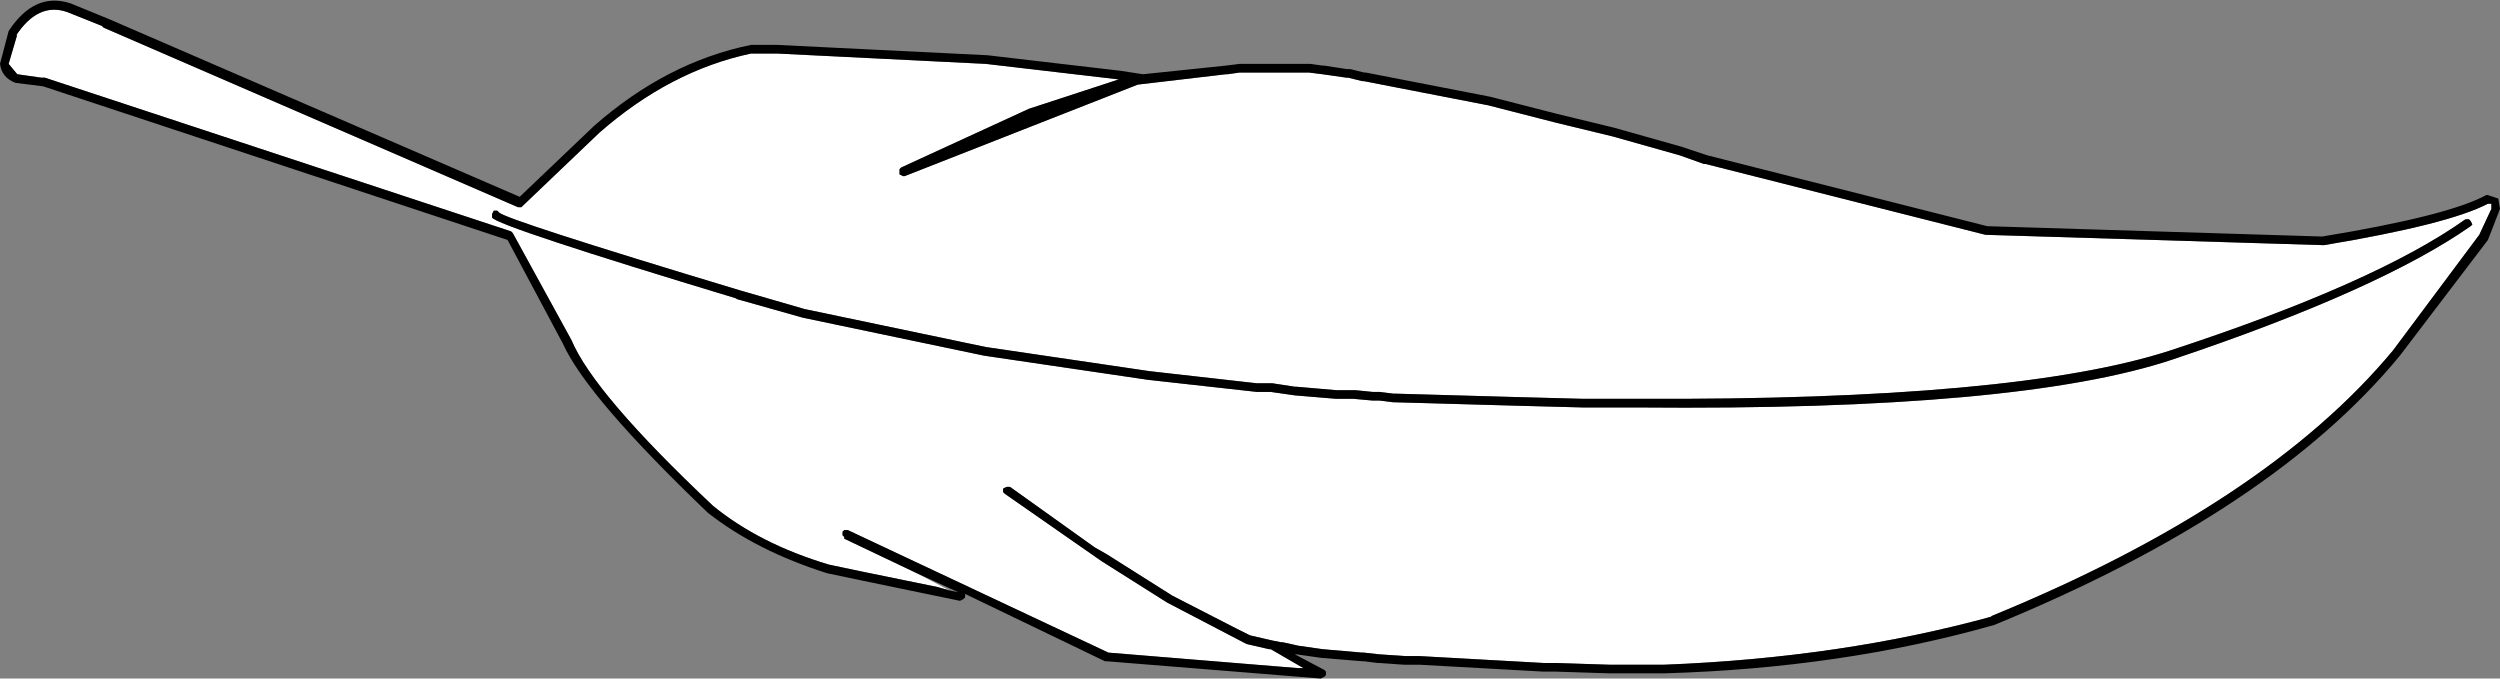 <?xml version="1.0" encoding="UTF-8" standalone="no"?>
<svg xmlns:xlink="http://www.w3.org/1999/xlink" height="19.65px" width="72.4px" xmlns="http://www.w3.org/2000/svg">
  <rect width="100%" height="100%" fill="#808080" stroke="none"/>
  <g transform="matrix(1.0, 0.0, 0.0, 1.0, 36.2, 9.8)">
    <path d="M-8.7 7.3 L-9.05 7.2 -11.25 6.75 -12.2 6.55 Q-14.2 5.95 -15.55 4.85 -19.0 1.6 -19.65 0.05 L-21.35 -3.05 -21.4 -3.1 -34.9 -7.55 -35.0 -7.55 -35.7 -7.65 -35.95 -7.95 -35.7 -8.8 -35.75 -8.75 Q-35.1 -9.75 -34.25 -9.45 L-33.25 -9.05 -33.2 -9.0 -21.2 -3.8 -21.1 -3.8 -21.05 -3.85 -18.85 -5.95 Q-16.8 -7.75 -14.45 -8.25 L-13.7 -8.25 -7.65 -7.95 -3.8 -7.5 -6.4 -6.65 -10.1 -4.95 -10.15 -4.9 -10.15 -4.85 -10.15 -4.75 -10.05 -4.7 -10.0 -4.7 -3.25 -7.35 -0.7 -7.65 -0.65 -7.65 -0.3 -7.7 0.4 -7.7 1.6 -7.7 1.7 -7.7 2.1 -7.65 2.8 -7.55 2.85 -7.55 3.25 -7.45 3.3 -7.45 6.9 -6.75 8.85 -6.25 10.5 -5.85 12.45 -5.3 13.15 -5.05 13.2 -5.05 21.3 -3.0 31.1 -2.7 Q34.7 -3.3 35.85 -3.9 L35.95 -3.9 35.95 -3.75 35.6 -3.0 33.1 0.35 Q29.4 4.8 21.45 8.05 L21.5 8.05 Q17.15 9.25 12.0 9.45 L10.4 9.45 8.85 9.4 8.5 9.4 4.9 9.2 4.5 9.2 3.75 9.15 3.3 9.1 3.25 9.1 2.1 9.0 1.4 8.9 0.95 8.8 0.9 8.8 0.65 8.75 0.0 8.6 -0.4 8.4 -2.25 7.45 -4.15 6.25 -4.5 6.05 -6.95 4.3 -7.05 4.3 -7.15 4.35 -7.15 4.45 -7.1 4.5 -4.3 6.45 -2.4 7.65 -0.1 8.85 0.55 9.0 0.6 9.0 1.55 9.55 1.4 9.55 -4.1 9.1 -11.65 5.55 -11.75 5.55 -11.8 5.6 -11.8 5.7 -11.75 5.75 -11.75 5.8 -9.65 6.8 -8.7 7.3 M35.4 -3.3 L35.35 -3.4 35.3 -3.45 35.2 -3.45 Q32.6 -1.6 26.65 0.35 22.2 1.8 11.25 1.75 L9.65 1.75 7.75 1.7 4.2 1.6 4.15 1.6 3.75 1.55 3.7 1.55 3.55 1.55 3.05 1.5 3.0 1.5 2.55 1.5 2.5 1.5 1.35 1.4 1.3 1.4 0.65 1.3 0.6 1.3 0.2 1.3 -2.9 0.95 -7.65 0.25 -12.9 -0.85 -14.8 -1.4 Q-21.6 -3.45 -21.75 -3.65 L-21.8 -3.7 -21.9 -3.7 -21.95 -3.6 -21.95 -3.5 Q-21.8 -3.25 -14.85 -1.15 L-14.9 -1.15 -12.95 -0.6 -7.7 0.5 -2.95 1.2 0.2 1.55 0.6 1.55 1.3 1.65 2.5 1.75 2.55 1.75 3.0 1.75 3.55 1.8 3.7 1.8 3.75 1.8 4.15 1.85 4.2 1.85 7.75 1.95 9.65 2.0 11.25 2.0 Q22.3 2.1 26.75 0.6 32.7 -1.4 35.35 -3.25 L35.4 -3.3" fill="#ffffff" fill-rule="evenodd" stroke="none"/>
    <path d="M-9.65 6.8 L-11.75 5.8 -11.75 5.75 -11.8 5.7 -11.8 5.6 -11.75 5.55 -11.65 5.55 -4.1 9.1 1.4 9.55 1.55 9.55 0.6 9.0 0.55 9.0 -0.1 8.85 -2.4 7.65 -4.3 6.45 -7.1 4.5 -7.15 4.45 -7.15 4.35 -7.05 4.3 -6.95 4.3 -4.5 6.05 -4.15 6.25 -2.25 7.45 -0.4 8.4 0.0 8.6 0.65 8.75 0.9 8.8 0.95 8.8 1.4 8.9 2.1 9.0 3.25 9.1 3.3 9.1 3.75 9.15 4.5 9.2 4.9 9.2 8.5 9.4 8.85 9.4 10.4 9.45 12.0 9.45 Q17.15 9.25 21.5 8.05 L21.45 8.05 Q29.4 4.8 33.1 0.35 L35.6 -3.0 35.95 -3.75 35.95 -3.9 35.85 -3.9 Q34.7 -3.3 31.1 -2.7 L21.3 -3.0 13.2 -5.05 13.15 -5.05 12.45 -5.3 10.5 -5.85 8.85 -6.25 6.9 -6.75 3.3 -7.45 3.25 -7.45 2.85 -7.55 2.8 -7.55 2.1 -7.65 1.7 -7.7 1.6 -7.7 0.4 -7.7 -0.3 -7.7 -0.65 -7.65 -0.7 -7.65 -3.25 -7.35 -10.0 -4.7 -10.05 -4.7 -10.15 -4.75 -10.15 -4.85 -10.15 -4.9 -10.1 -4.95 -6.4 -6.65 -3.8 -7.5 -7.65 -7.95 -13.7 -8.25 -14.45 -8.25 Q-16.8 -7.75 -18.85 -5.95 L-21.05 -3.85 -21.1 -3.8 -21.2 -3.8 -33.2 -9.0 -33.25 -9.05 -34.25 -9.45 Q-35.1 -9.75 -35.75 -8.75 L-35.7 -8.8 -35.95 -7.95 -35.7 -7.65 -35.0 -7.55 -34.9 -7.55 -21.4 -3.1 -21.35 -3.05 -19.65 0.05 Q-19.0 1.6 -15.55 4.85 -14.2 5.95 -12.2 6.55 L-11.25 6.75 -9.05 7.2 -8.7 7.3 -8.45 7.35 -9.65 6.8 M6.95 -7.0 L8.9 -6.5 10.55 -6.1 12.5 -5.55 13.25 -5.3 21.35 -3.25 31.05 -2.95 Q34.7 -3.55 35.8 -4.15 L35.85 -4.15 36.15 -4.05 36.2 -3.75 35.85 -2.85 33.3 0.5 Q29.6 5.0 21.55 8.3 17.15 9.55 12.0 9.7 L10.4 9.7 8.85 9.65 8.5 9.65 4.9 9.45 4.45 9.45 3.75 9.4 3.7 9.4 3.3 9.35 3.25 9.35 2.05 9.25 1.35 9.15 1.3 9.15 2.15 9.6 2.2 9.65 2.2 9.75 2.15 9.8 2.05 9.85 -4.15 9.35 -4.2 9.35 -8.25 7.4 -8.25 7.5 -8.3 7.55 -8.4 7.6 -11.3 7.0 -12.25 6.8 Q-14.3 6.15 -15.7 5.05 -19.2 1.7 -19.9 0.15 L-21.5 -2.85 -34.95 -7.3 -35.75 -7.4 Q-36.15 -7.55 -36.2 -7.95 L-35.95 -8.9 Q-35.2 -10.05 -34.15 -9.7 L-33.05 -9.25 -21.15 -4.1 -19.0 -6.15 Q-16.9 -8.0 -14.45 -8.5 L-13.7 -8.5 -7.6 -8.2 -3.75 -7.75 -3.1 -7.65 -0.7 -7.9 -0.3 -7.95 0.4 -7.95 1.6 -7.95 1.75 -7.95 2.1 -7.9 2.15 -7.9 2.8 -7.8 2.9 -7.8 3.3 -7.7 3.35 -7.7 6.95 -7.0 M35.4 -3.3 L35.35 -3.25 Q32.7 -1.4 26.75 0.6 22.3 2.1 11.25 2.0 L9.65 2.0 7.75 1.95 4.2 1.85 4.15 1.85 3.75 1.8 3.7 1.8 3.55 1.8 3.0 1.75 2.55 1.75 2.5 1.75 1.3 1.65 0.6 1.55 0.2 1.55 -2.95 1.2 -7.7 0.5 -12.95 -0.6 -14.9 -1.15 -14.85 -1.15 Q-21.8 -3.25 -21.95 -3.5 L-21.95 -3.6 -21.9 -3.7 -21.8 -3.7 -21.75 -3.65 Q-21.6 -3.45 -14.8 -1.4 L-12.9 -0.85 -7.65 0.25 -2.9 0.95 0.2 1.3 0.6 1.3 0.65 1.3 1.3 1.4 1.35 1.4 2.5 1.5 2.55 1.5 3.0 1.5 3.05 1.5 3.55 1.55 3.7 1.55 3.75 1.55 4.15 1.6 4.2 1.6 7.75 1.7 9.65 1.75 11.25 1.75 Q22.2 1.8 26.65 0.35 32.6 -1.6 35.2 -3.45 L35.3 -3.45 35.35 -3.4 35.4 -3.3" fill="#000000" fill-rule="evenodd" stroke="none"/>
  </g>
</svg>

